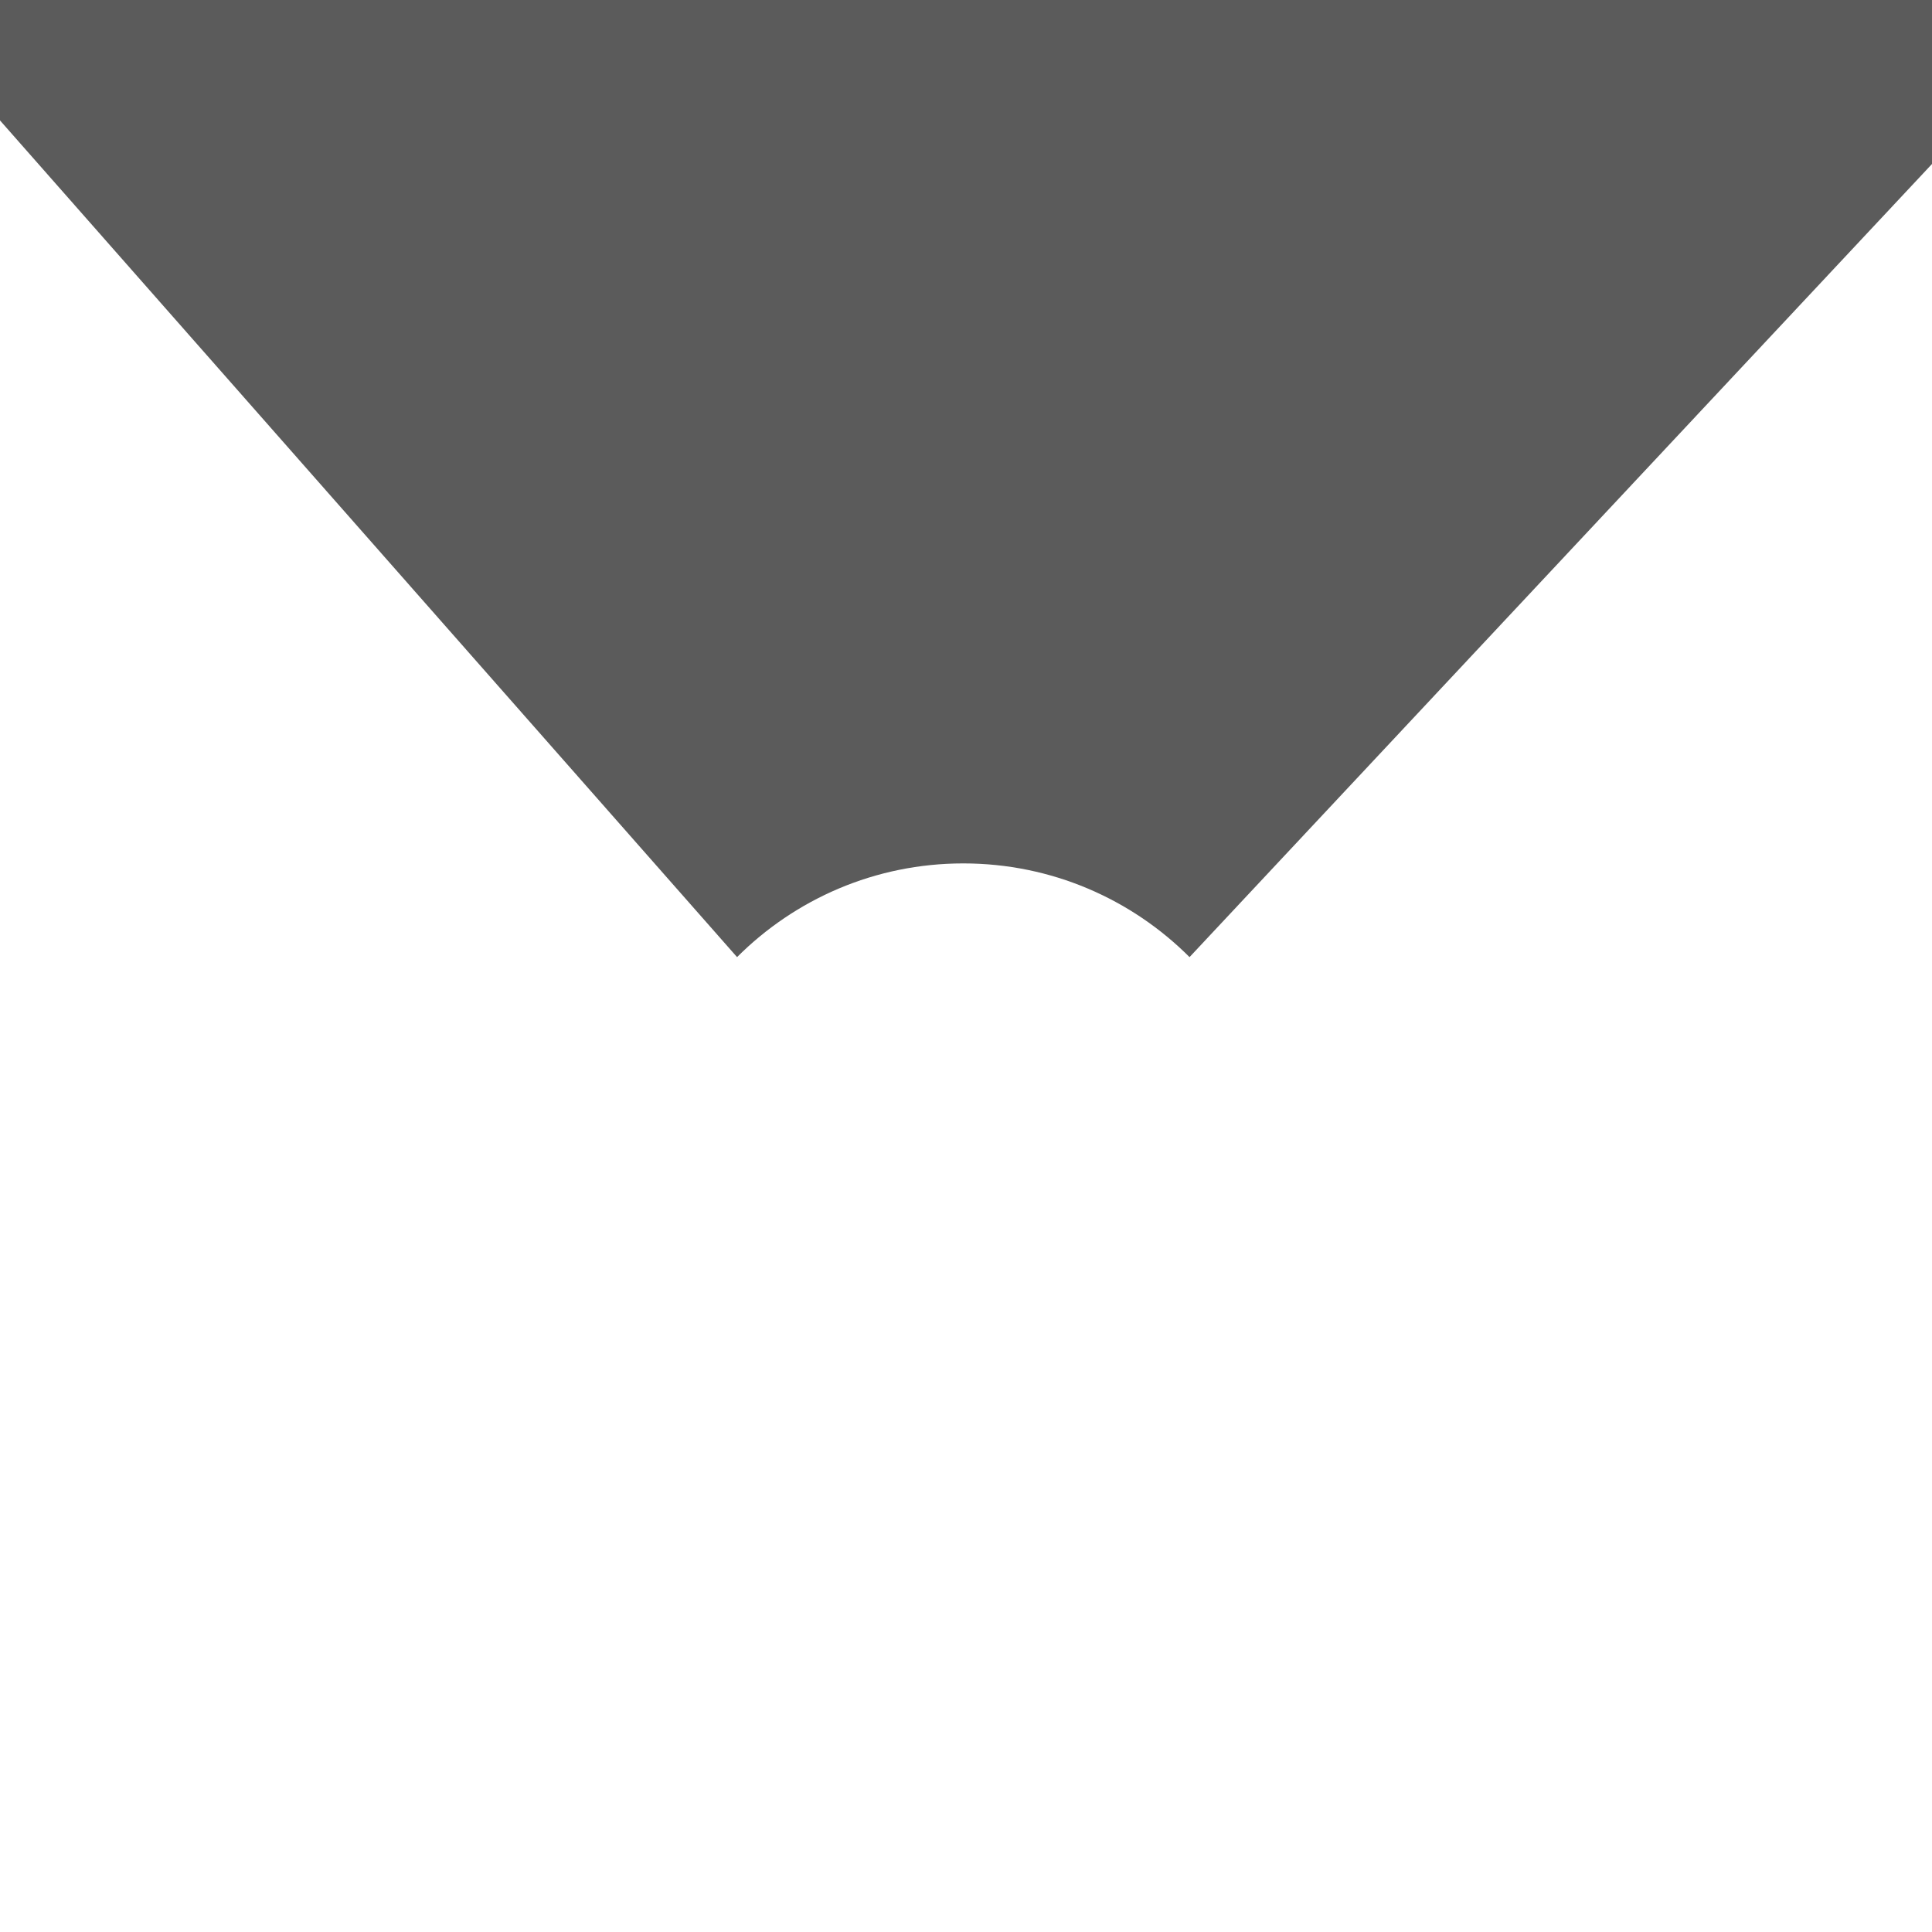<?xml version="1.0" encoding="UTF-8"?>
<svg xmlns="http://www.w3.org/2000/svg" version="1.1" viewBox="0 0 100 100">
  <!-- Generator: Adobe Illustrator 28.7.3, SVG Export Plug-In . SVG Version: 1.2.0 Build 164)  -->
  <!-- Generator: Adobe Illustrator 28.7.3, SVG Export Plug-In . SVG Version: 1.2.0 Build 164)  -->
  <defs>
    <filter id="my-filter" width="500" height="500" x = "-50" y = "-50">
        <feMorphology operator="erode" radius="1" result="erode" in="SourceGraphic"></feMorphology>
        <feComposite  operator="arithmetic" k2="1" k3 = "-1" result="outline" in="SourceGraphic" in2="erode"></feComposite>
        <feMorphology operator="dilate" radius="1" result="dilate" in="outline"></feMorphology>
        <feOffset dx="0.5" dy="0.5" result="bor" in="dilate"></feOffset>
        <feGaussianBlur stdDeviation="1" result="blur" in="bor"></feGaussianBlur>
        <feComposite  operator="in" result="crop" in2="blur" in="SourceGraphic"></feComposite>
        <feComposite  operator="arithmetic" k2="1" k3 ="0.3" result="mer" in2="crop" in="SourceGraphic"></feComposite>


    </filter>
  </defs>
  <g>
    <g id="Layer_1">
      <path filter = "url(#my-filter)" d="M61.07,49.04L128.04-22.5l-78.84-5.4L-20.2-16.63S37.65,49.04,37.65,49.04c3-3,7.14-4.85,11.71-4.85s8.71,1.85,11.71,4.85Z" style="fill: #333; fill-opacity: .8;"/>
    </g>
  </g>
</svg>